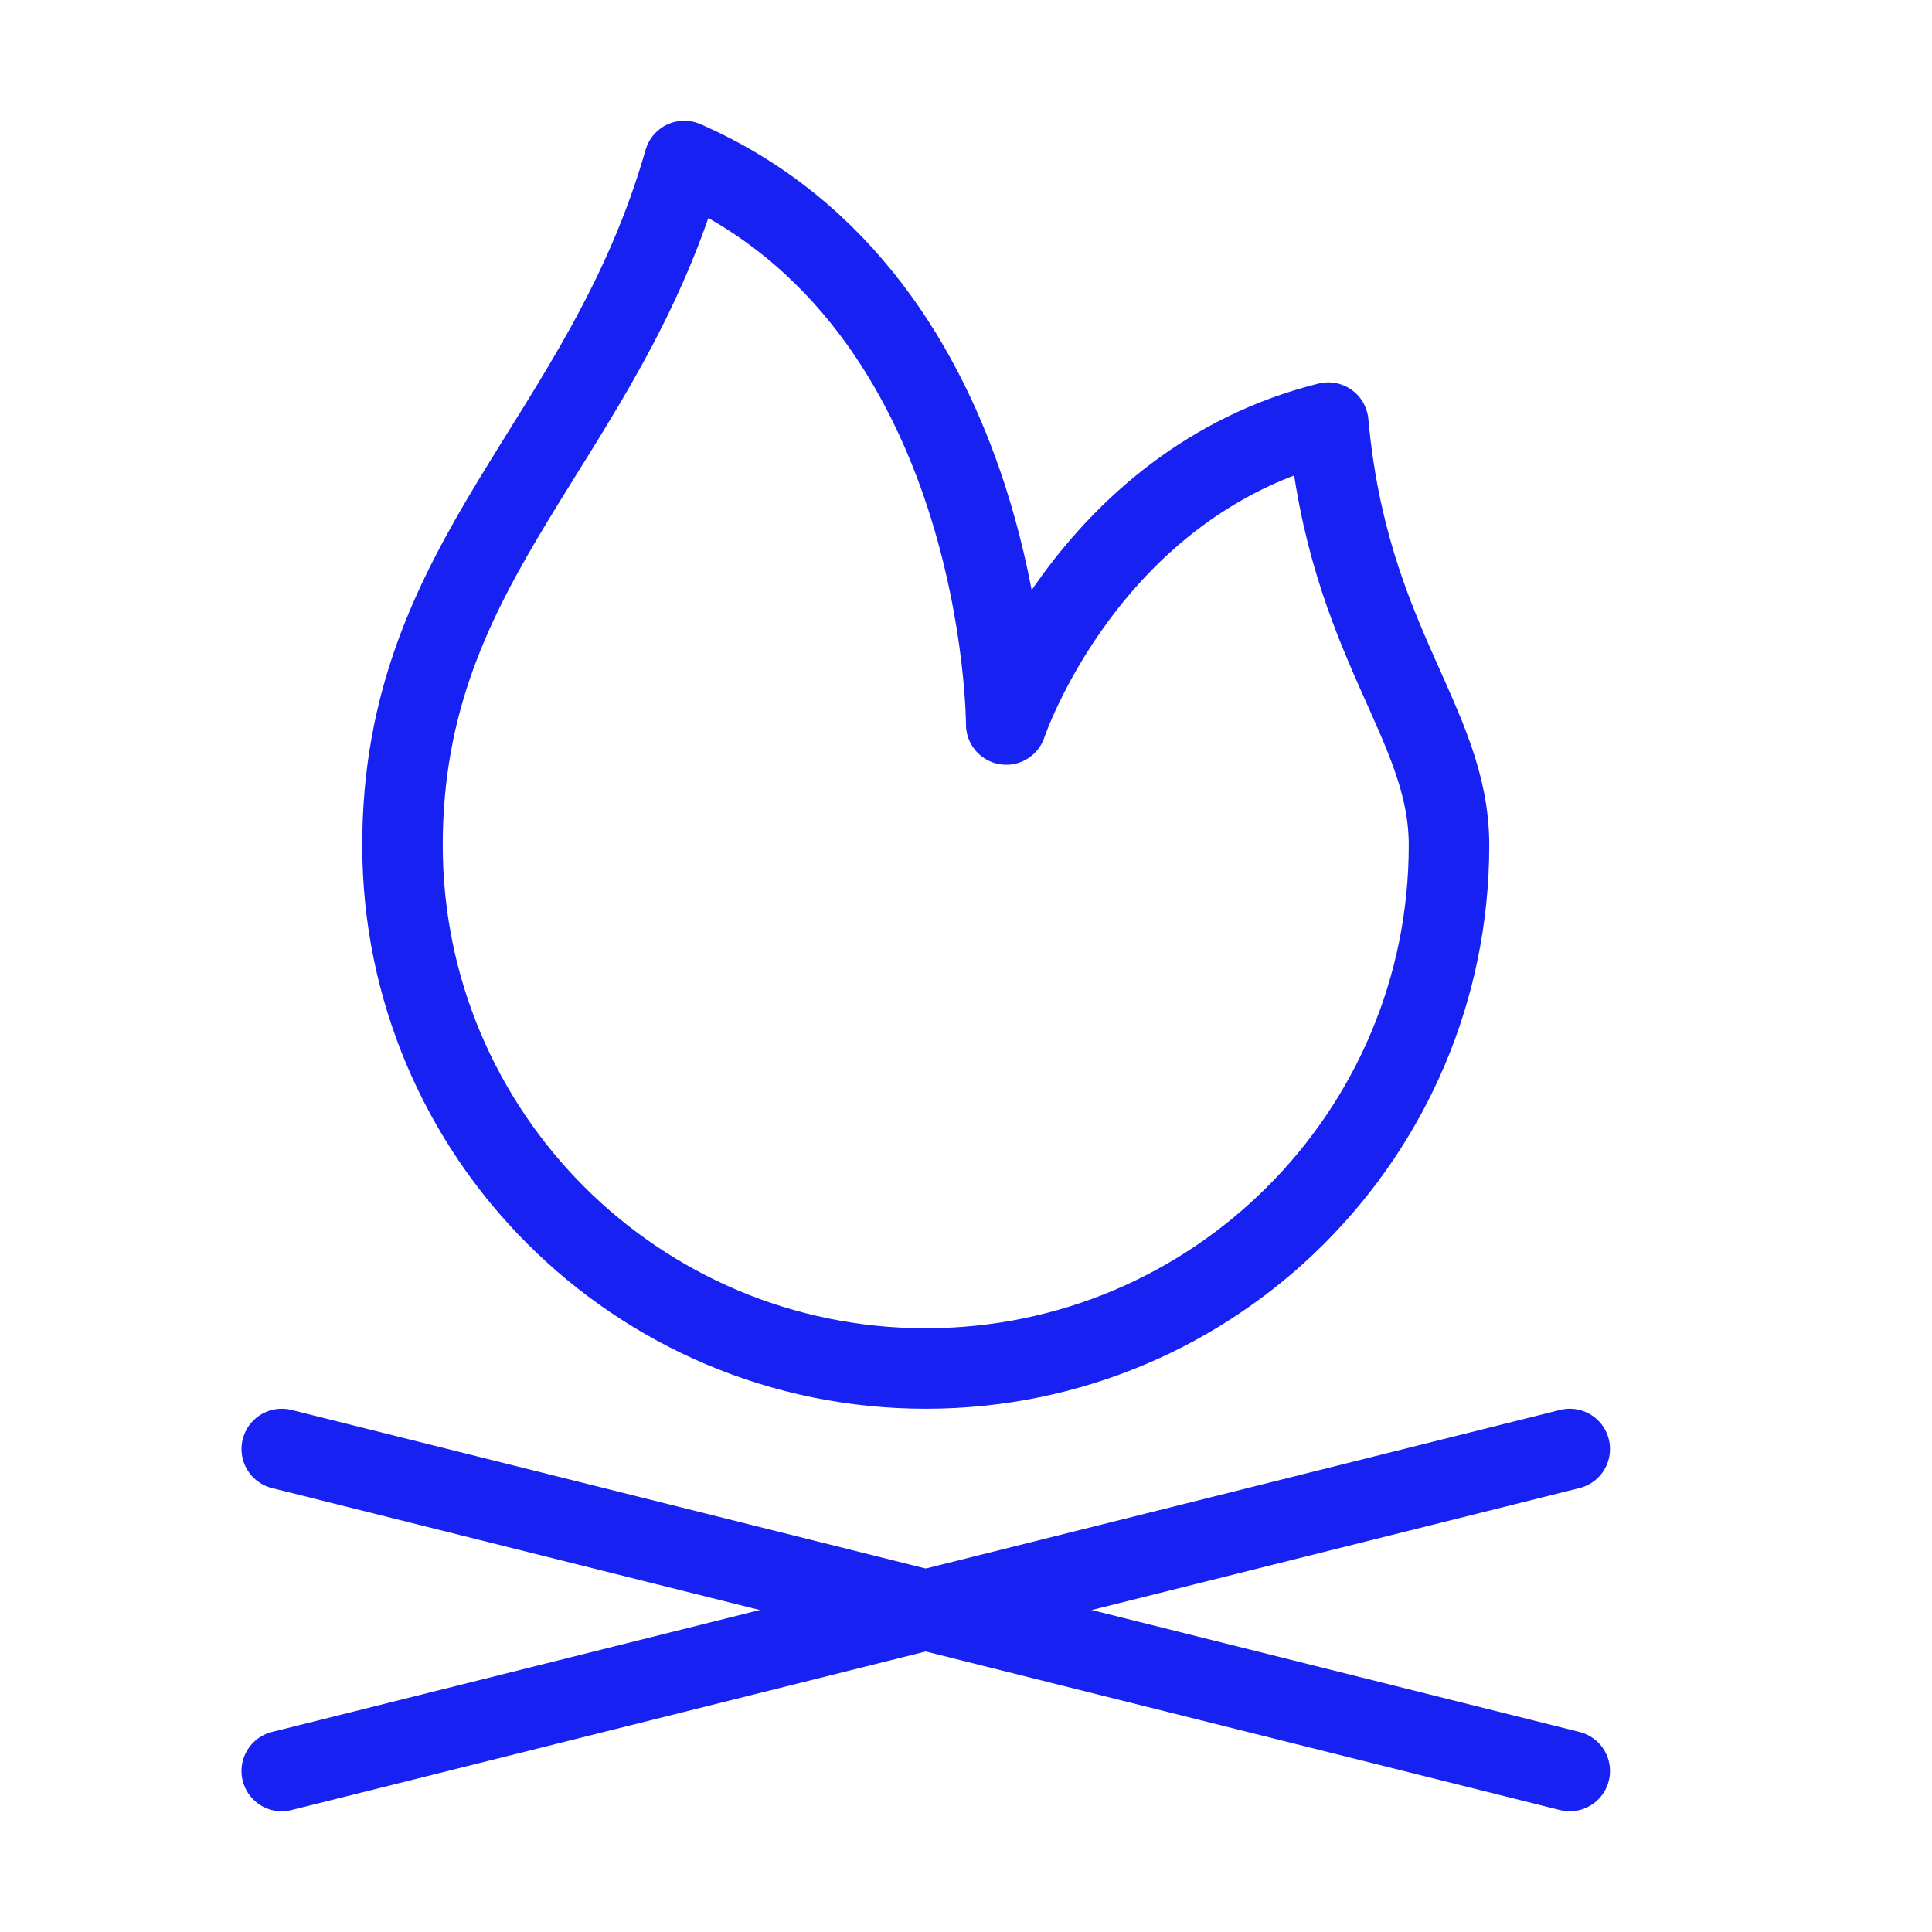 <?xml version="1.0" encoding="UTF-8"?><svg width="24" height="24" viewBox="0 0 48 48" fill="none" xmlns="http://www.w3.org/2000/svg"><path d="M36 21C36 28.18 30.18 34 23 34C15.82 34 10 28.18 10 21C10 13.82 15 11 17 4C25 7.5 25 18 25 18C25 18 27 12 33 10.5C33.5 16 36 17.934 36 21Z" stroke="#1721F1" stroke-width="2" stroke-linecap="round" stroke-linejoin="round"/><path d="M7 36L39 44" stroke="#1721F1" stroke-width="2" stroke-linecap="round" stroke-linejoin="round"/><path d="M7 44L39 36" stroke="#1721F1" stroke-width="2" stroke-linecap="round" stroke-linejoin="round"/></svg>
